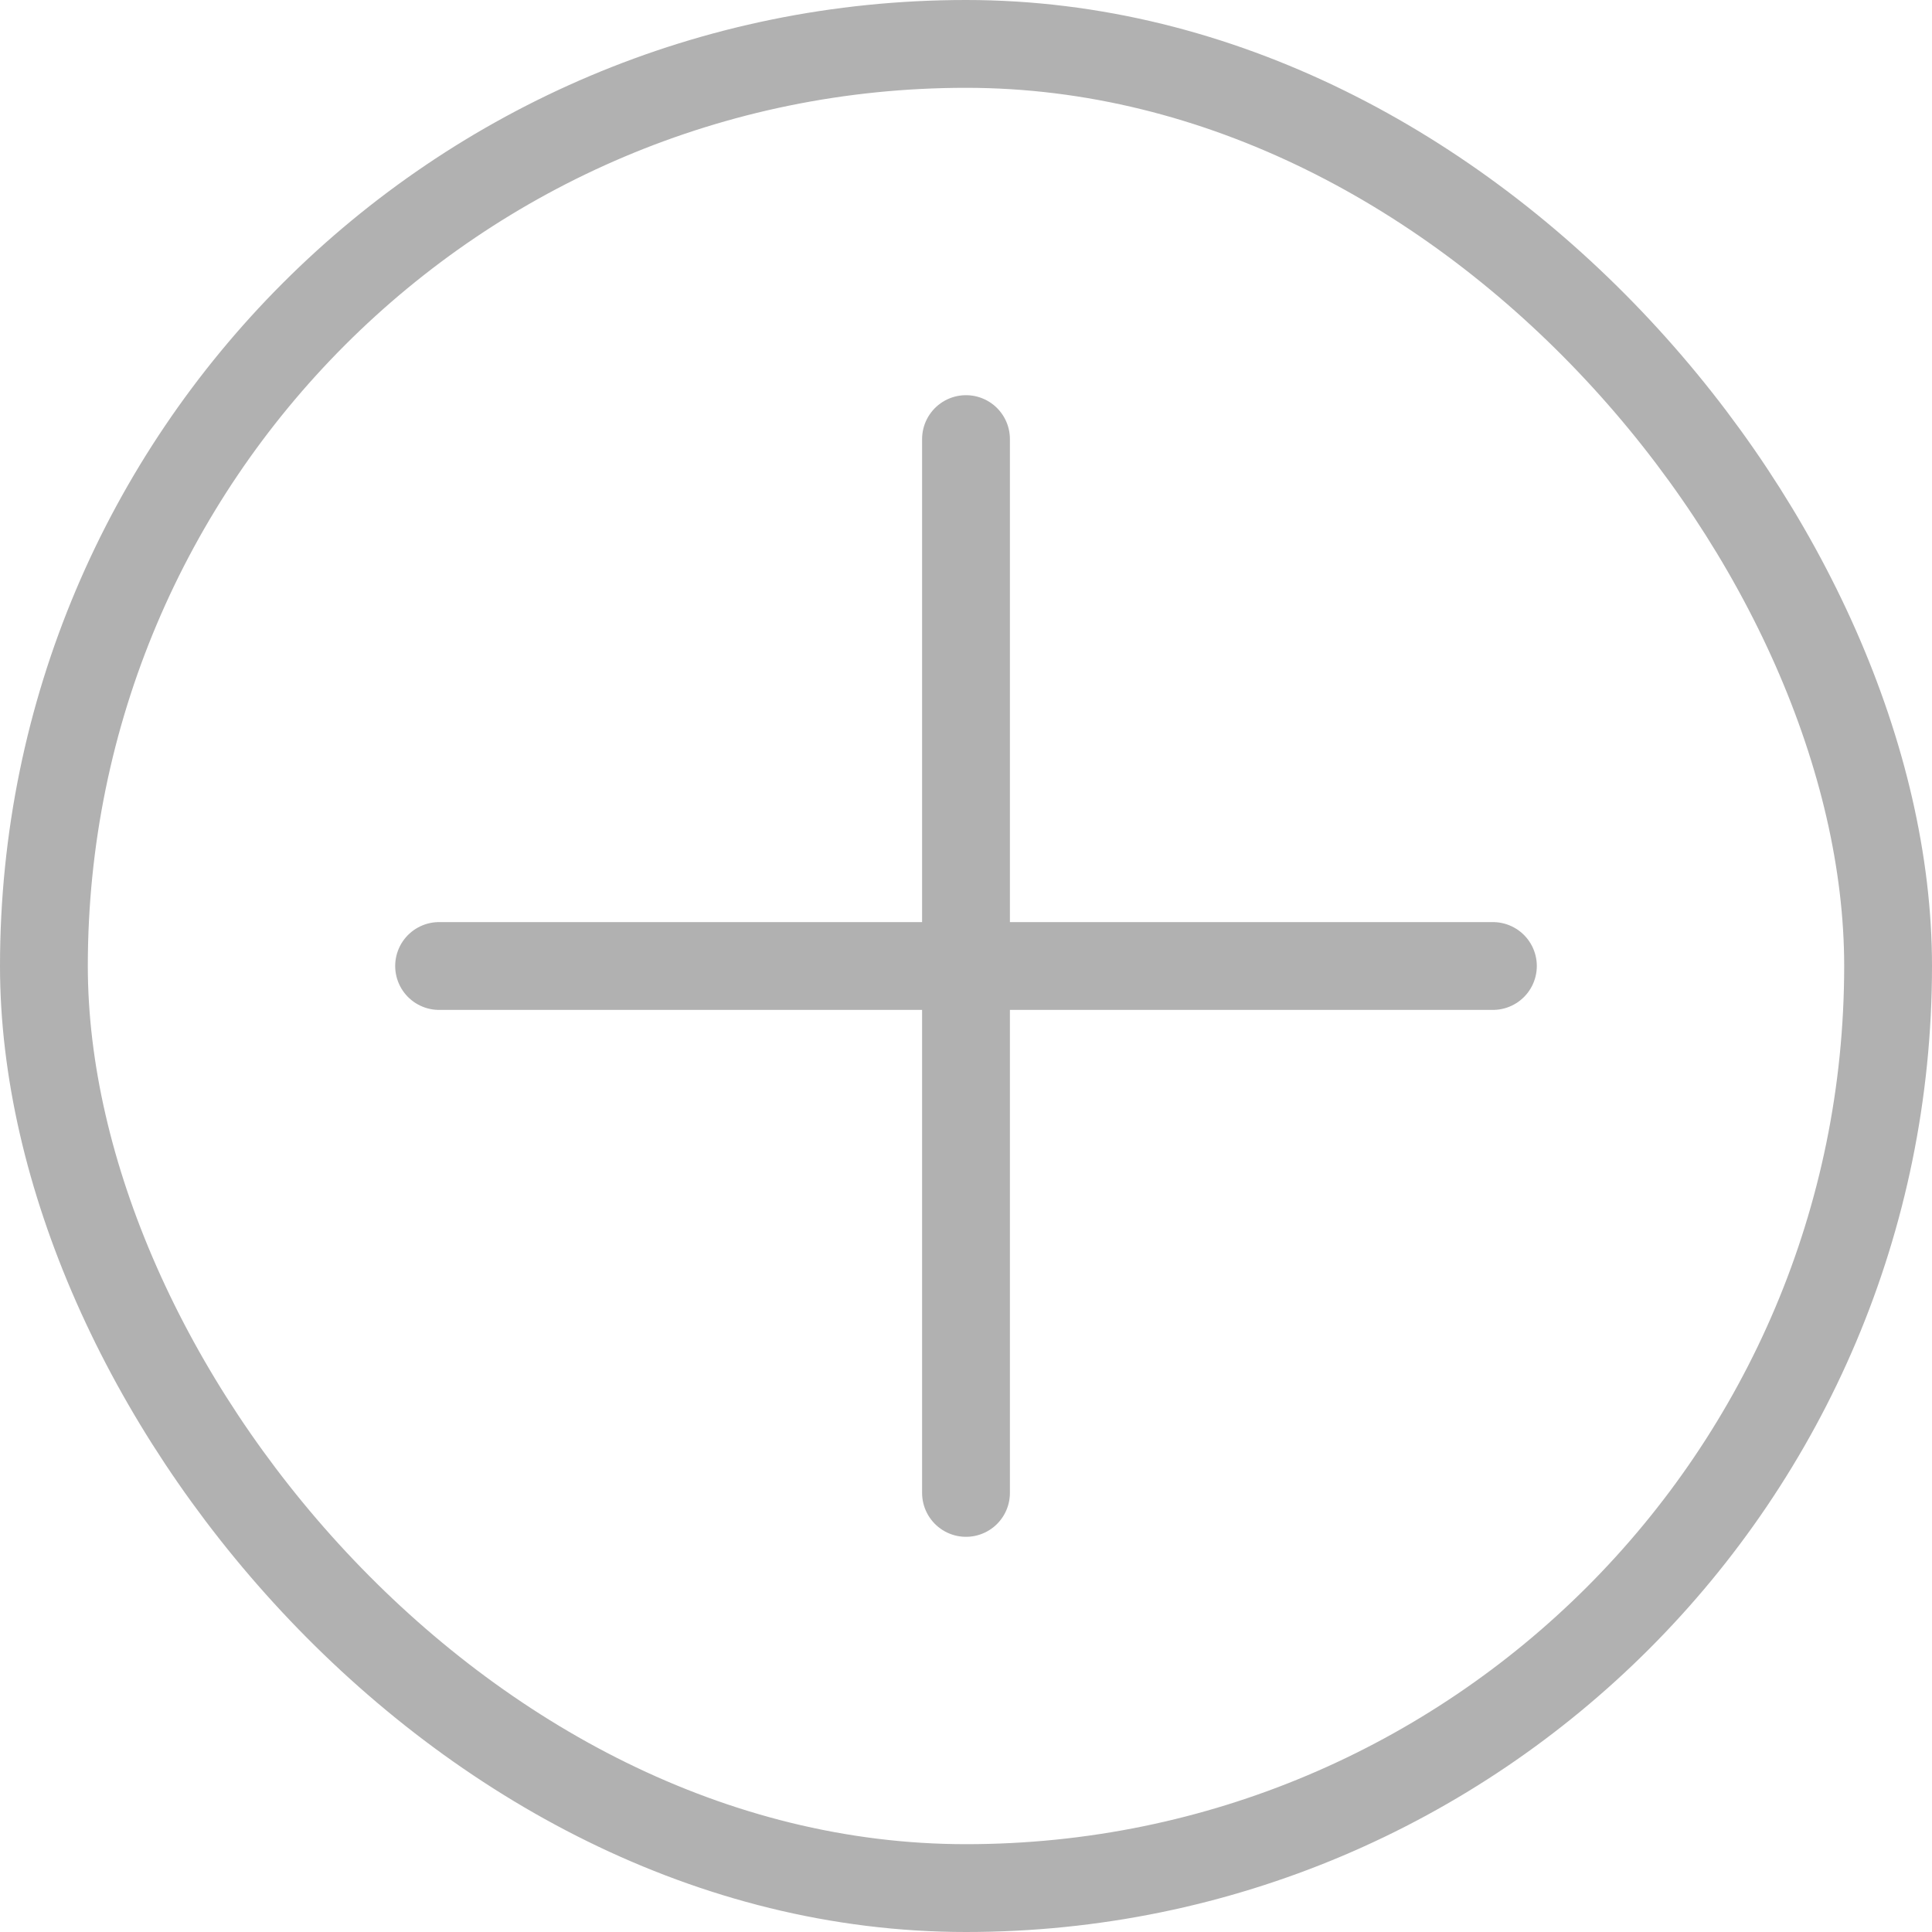 <svg width="44" height="44" viewBox="0 0 44 44" fill="none" xmlns="http://www.w3.org/2000/svg">
<rect x="1" y="1" width="42" height="42" rx="21" stroke="#B1B1B1" stroke-width="2" stroke-linejoin="round"/>
<path d="M22 10V22M22 34V22M22 22H10M22 22H34" stroke="#B1B1B1" stroke-width="2" stroke-linecap="round" stroke-linejoin="round"/>
</svg>
